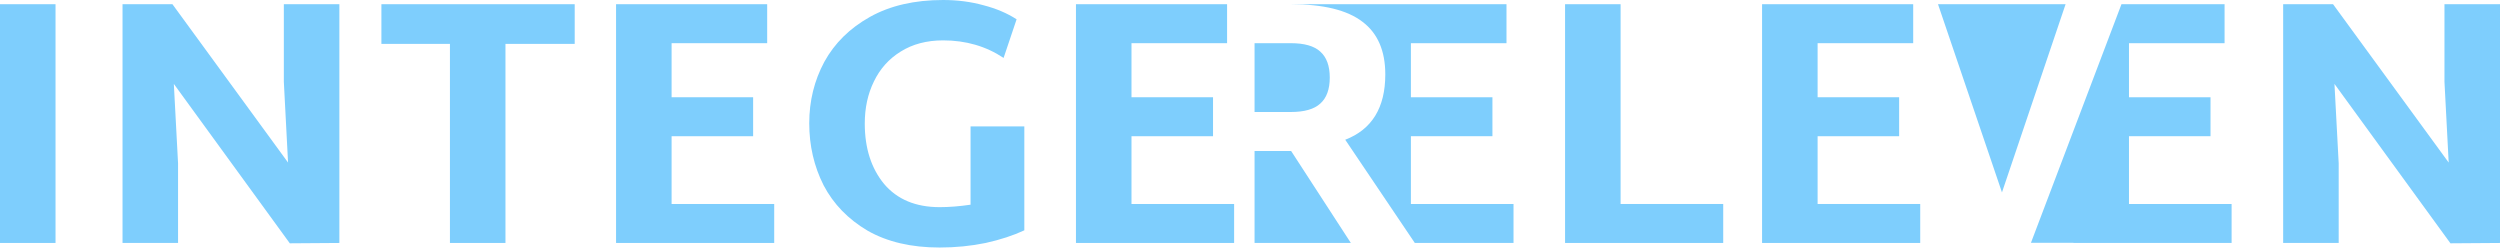 <svg width="446" height="45" viewBox="0 0 446 45" fill="none" xmlns="http://www.w3.org/2000/svg">
  <path d="M182.74 41.089V22.549H173.148V36.517C171.183 36.809 169.344 36.955 167.63 36.955C163.367 36.955 160.065 35.577 157.724 32.821C155.425 30.023 154.275 26.432 154.275 22.048C154.275 19.25 154.819 16.745 155.906 14.532C156.992 12.277 158.581 10.502 160.671 9.207C162.802 7.871 165.331 7.203 168.257 7.203C172.312 7.203 175.906 8.247 179.041 10.335L181.361 3.445C179.689 2.359 177.725 1.524 175.467 0.94C173.21 0.313 170.807 0 168.257 0C163.158 0 158.811 1.002 155.216 3.007C151.621 5.011 148.904 7.683 147.065 11.024C145.268 14.364 144.369 18.018 144.369 21.985C144.369 25.994 145.226 29.689 146.94 33.072C148.695 36.412 151.308 39.106 154.777 41.152C158.288 43.156 162.572 44.158 167.63 44.158C170.472 44.158 173.21 43.887 175.844 43.344C178.477 42.76 180.776 42.008 182.74 41.089Z" fill="#7ECEFD"/>
  <path d="M0 0.752H9.906V43.344H0V0.752Z" fill="#7ECEFD"/>
  <path d="M60.543 0.752V43.344L51.703 43.407L31.012 14.97L31.765 29.126V43.344H21.859V0.752H30.762L51.389 29L50.637 14.594V0.752H60.543Z" fill="#7ECEFD"/>
  <path d="M90.175 7.83H102.527V0.752H68.043V7.83H80.269V43.344H90.175V7.83Z" fill="#7ECEFD"/>
  <path d="M138.119 36.392V43.344H109.905V0.752H136.865V7.704H119.812V17.35H134.358V24.303H119.812V36.392H138.119Z" fill="#7ECEFD"/>
  <path d="M220.166 36.392V43.344H191.952V0.752H218.912V7.704H201.858V17.35H216.404V24.303H201.858V36.392H220.166Z" fill="#7ECEFD"/>
  <path d="M230.271 0.751H268.758V7.704H251.704V17.35H266.25V24.303H251.704V36.391H270.012V43.344H252.403L239.989 24.929C244.754 23.091 247.137 19.208 247.137 13.279C247.137 9.061 245.778 5.929 243.062 3.883C240.345 1.796 236.081 0.751 230.271 0.751Z" fill="#7ECEFD"/>
  <path d="M223.813 43.344H240.992L230.334 26.933H223.813V43.344Z" fill="#7ECEFD"/>
  <path d="M307.422 36.391V43.344H279.208V0.751H289.114V36.391H307.422Z" fill="#7ECEFD"/>
  <path d="M342.568 43.344V36.391H324.26V24.303H338.806V17.35H324.26V7.704H341.314V0.751H314.353V43.344H342.568Z" fill="#7ECEFD"/>
  <path d="M230.271 19.981H223.813V7.704H230.271C232.695 7.704 234.451 8.205 235.538 9.207C236.666 10.21 237.23 11.754 237.23 13.843C237.23 15.93 236.666 17.475 235.538 18.477C234.451 19.479 232.695 19.981 230.271 19.981Z" fill="#7ECEFD"/>
  <path d="M362.319 43.32L378.469 0.751H396.865V7.704H379.811V17.35H394.357V24.303H379.811V36.391H398.119V43.344H369.905V43.32H362.319Z" fill="#7ECEFD"/>
  <path d="M357.151 34.324L345.74 0.751H368.5L357.151 34.324Z" fill="#7ECEFD"/>
  <path d="M446 0.751V43.344L437.16 43.407L416.469 14.97L417.222 29.126V43.344H407.315V0.751H416.218L436.846 29L436.094 14.594V0.751H446Z" fill="#7ECEFD"/>
</svg>
